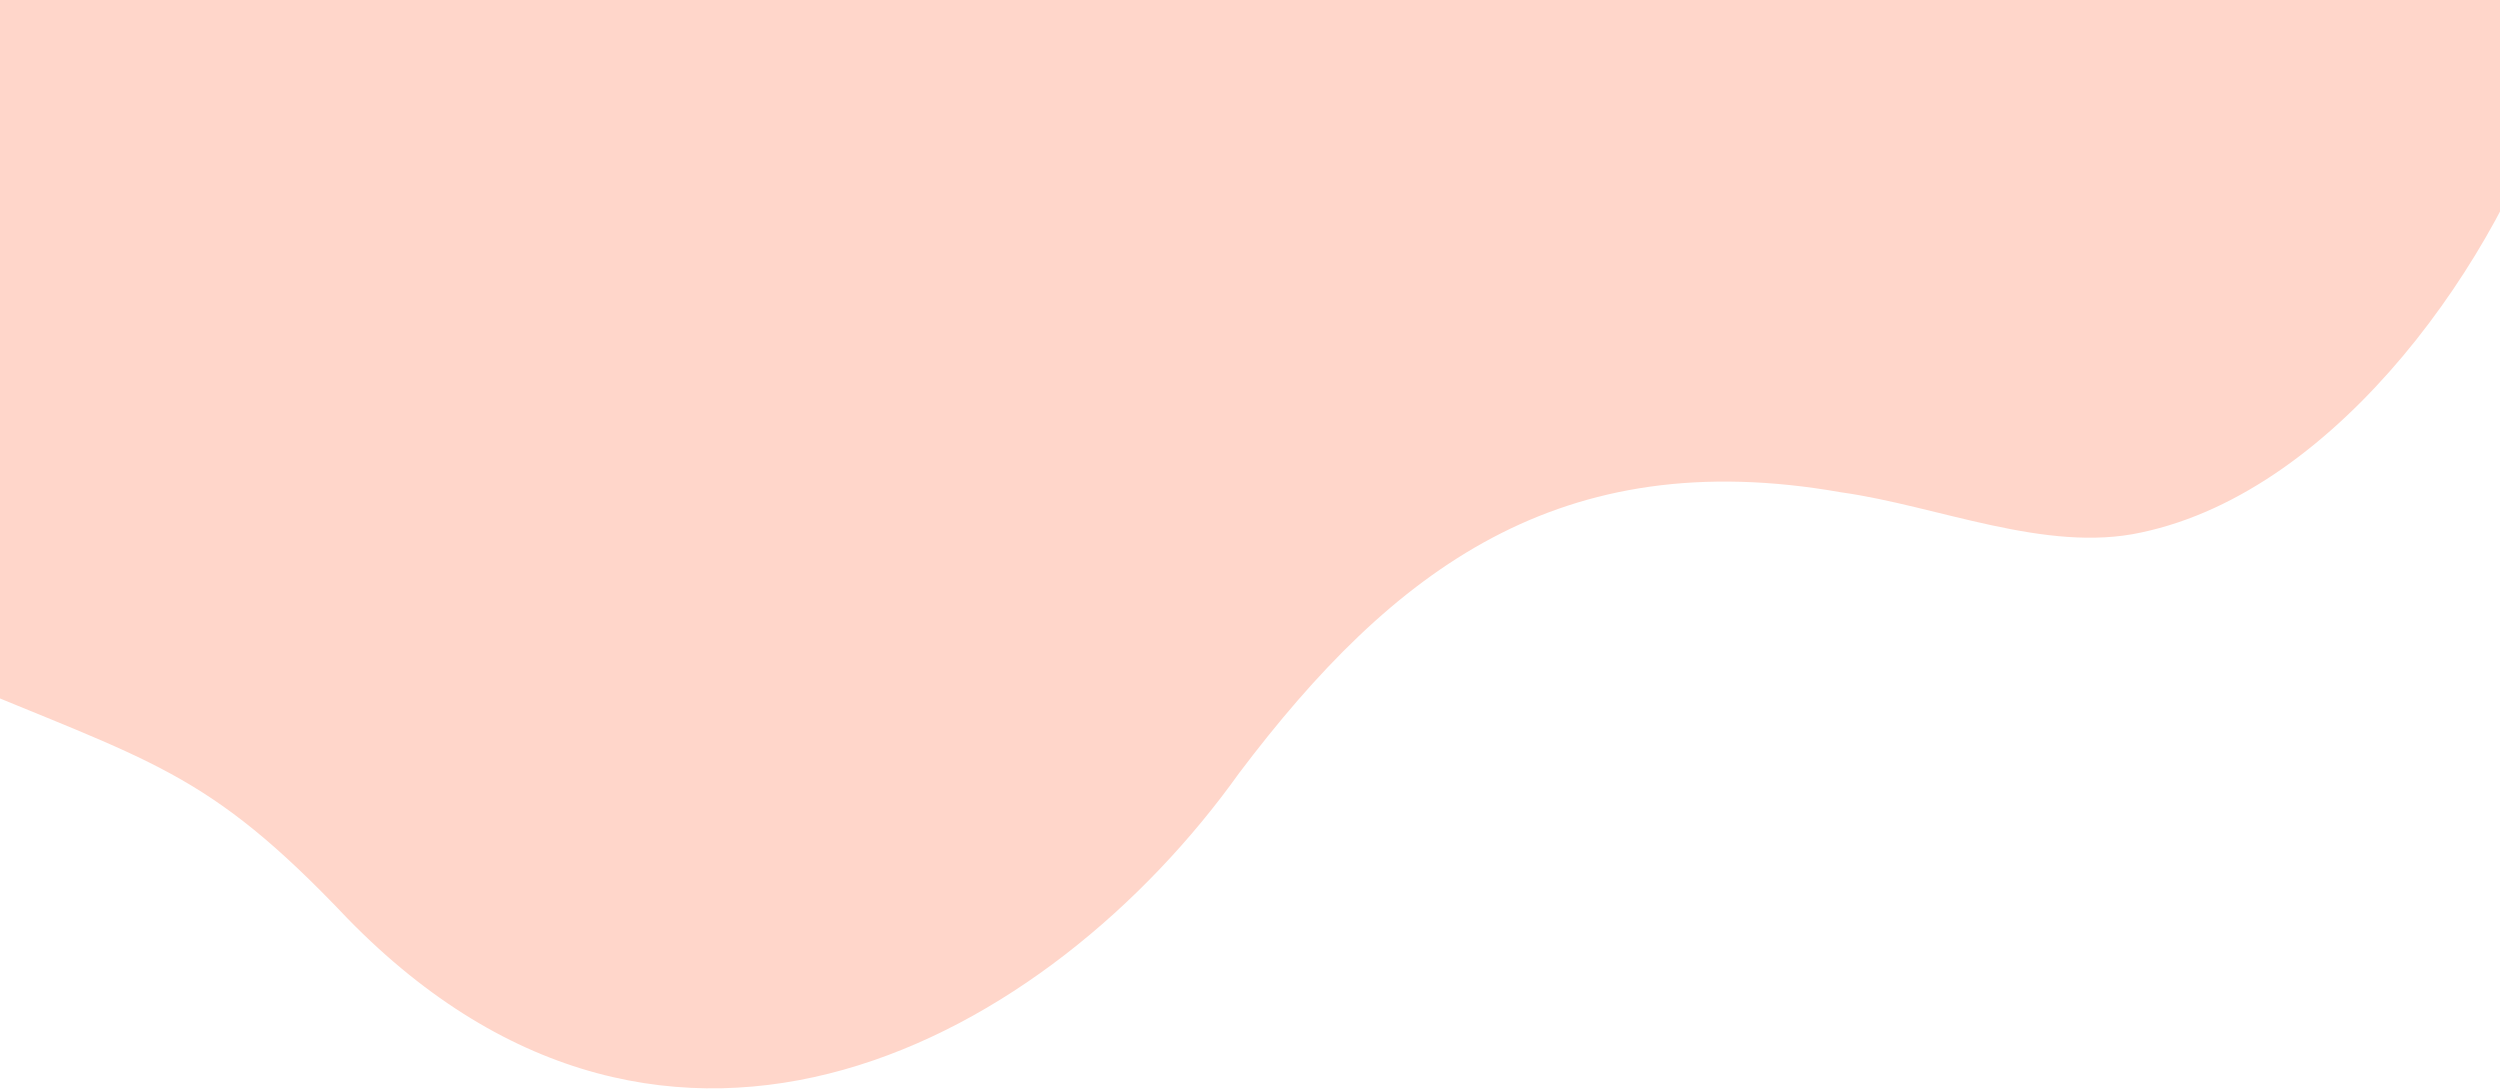 <svg width="1920" height="836" viewBox="0 0 1920 836" fill="none" xmlns="http://www.w3.org/2000/svg">
<path d="M-278.394 660.337C-338.13 490.889 -184.265 465.258 -41.406 519.248C116.822 585.882 158.169 590.746 267 705.5C515.398 960.187 806.197 797.453 951.6 593.793C1069.7 437.405 1197.98 340.064 1413.92 378.086C1488.26 388.472 1571.22 424.959 1644.31 408.974C1797.79 376.713 1922.05 193.682 1960.34 66.735C2057.44 -220.953 1710.22 -379.419 1435.01 -421.849C1003.74 -484.726 475.868 -405.213 101.049 -212.662C-108.009 -105.639 -379.954 76.399 -390.799 314.577C-393.788 407.149 -363.536 577.718 -294.065 641.136" fill="#FFD6CA" style="mix-blend-mode:color-dodge"/>
</svg>
